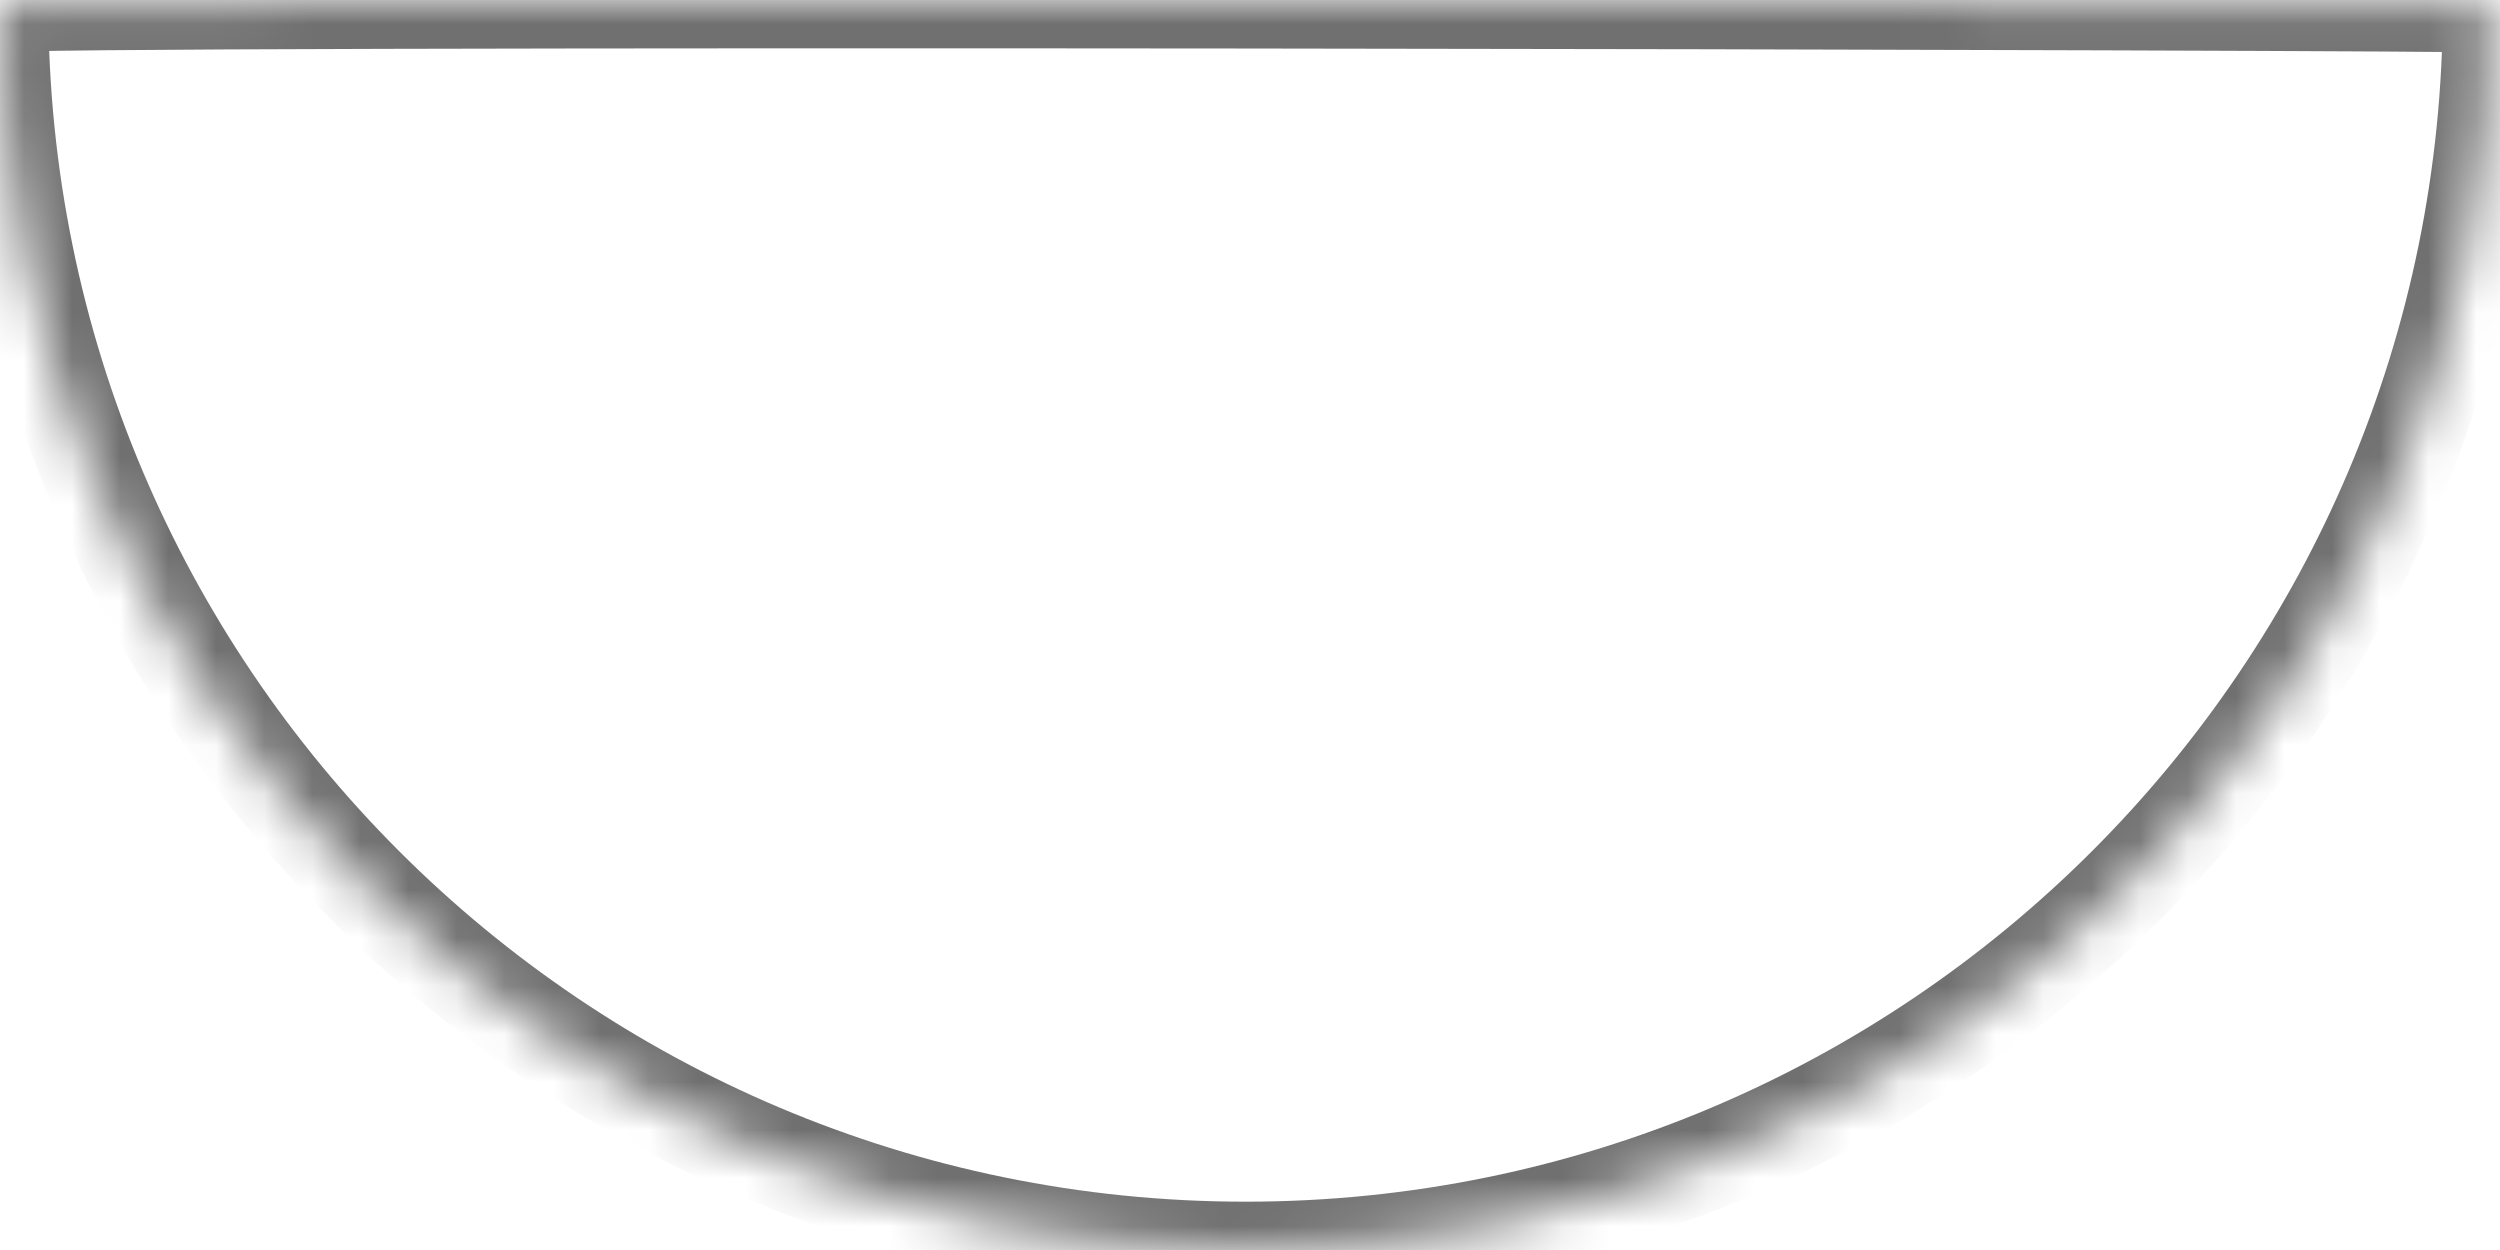 <svg width="52" height="26" viewBox="0 0 52 26" fill="none" xmlns="http://www.w3.org/2000/svg">
<mask id="path-1-inside-1_0_462" fill="white">
<path fill-rule="evenodd" clip-rule="evenodd" d="M51.815 0.093C51.815 14.401 40.216 26 25.908 26C11.6 26 0.001 14.401 0.001 0.093C-0.225 -0.08 52.019 0.03 51.815 0.093H51.815Z"/>
</mask>
<path d="M51.815 0.093V-0.912H50.811V0.093H51.815ZM0.001 0.093H1.005V-0.403L0.612 -0.705L0.001 0.093ZM51.815 0.093V1.097H51.966L52.11 1.053L51.815 0.093ZM50.811 0.093C50.811 13.846 39.661 24.995 25.908 24.995V27.005C40.771 27.005 52.82 14.956 52.82 0.093H50.811ZM25.908 24.995C12.155 24.995 1.005 13.846 1.005 0.093H-1.004C-1.004 14.956 11.045 27.005 25.908 27.005V24.995ZM0.612 -0.705C0.722 -0.606 0.936 -0.273 0.997 -0.031C0.992 0.251 0.812 0.683 0.686 0.825C0.605 0.893 0.462 0.983 0.407 1.009C0.37 1.024 0.307 1.047 0.282 1.054C0.232 1.069 0.194 1.075 0.181 1.077C0.164 1.08 0.151 1.082 0.146 1.082C0.133 1.084 0.14 1.083 0.183 1.08C0.26 1.076 0.388 1.072 0.571 1.068C0.934 1.059 1.478 1.052 2.18 1.045C3.583 1.032 5.602 1.022 8.033 1.016C12.894 1.003 19.395 1.002 25.899 1.009C32.402 1.016 38.905 1.03 43.77 1.047C46.203 1.055 48.225 1.064 49.632 1.072C50.336 1.077 50.884 1.081 51.253 1.085C51.438 1.087 51.575 1.089 51.662 1.091C51.707 1.092 51.732 1.093 51.741 1.093C51.752 1.094 51.734 1.093 51.707 1.09C51.698 1.089 51.674 1.086 51.66 1.084C51.636 1.08 51.566 1.065 51.52 1.052C51.404 1.008 50.943 0.59 50.811 0.105C50.935 -0.391 51.401 -0.823 51.521 -0.868L52.11 1.053C52.23 1.008 52.696 0.576 52.82 0.079C52.688 -0.405 52.228 -0.824 52.11 -0.868C52.064 -0.882 51.992 -0.897 51.967 -0.901C51.951 -0.904 51.925 -0.907 51.914 -0.908C51.878 -0.912 51.844 -0.913 51.832 -0.914C51.798 -0.915 51.753 -0.917 51.706 -0.918C51.607 -0.92 51.462 -0.922 51.276 -0.924C50.902 -0.928 50.349 -0.933 49.644 -0.937C48.234 -0.946 46.21 -0.954 43.777 -0.963C38.91 -0.979 32.405 -0.993 25.901 -1C19.397 -1.007 12.892 -1.007 8.027 -0.994C5.595 -0.987 3.571 -0.978 2.161 -0.964C1.457 -0.957 0.902 -0.95 0.524 -0.941C0.337 -0.936 0.185 -0.932 0.077 -0.926C0.028 -0.923 -0.034 -0.92 -0.09 -0.913C-0.103 -0.911 -0.182 -0.903 -0.272 -0.877C-0.299 -0.869 -0.364 -0.846 -0.402 -0.83C-0.46 -0.803 -0.603 -0.712 -0.685 -0.643C-0.811 -0.501 -0.992 -0.068 -0.997 0.215C-0.936 0.457 -0.722 0.791 -0.61 0.89L0.612 -0.705ZM51.815 -0.912H51.815V1.097H51.815V-0.912Z" fill="#707070" mask="url(#path-1-inside-1_0_462)"/>
</svg>
